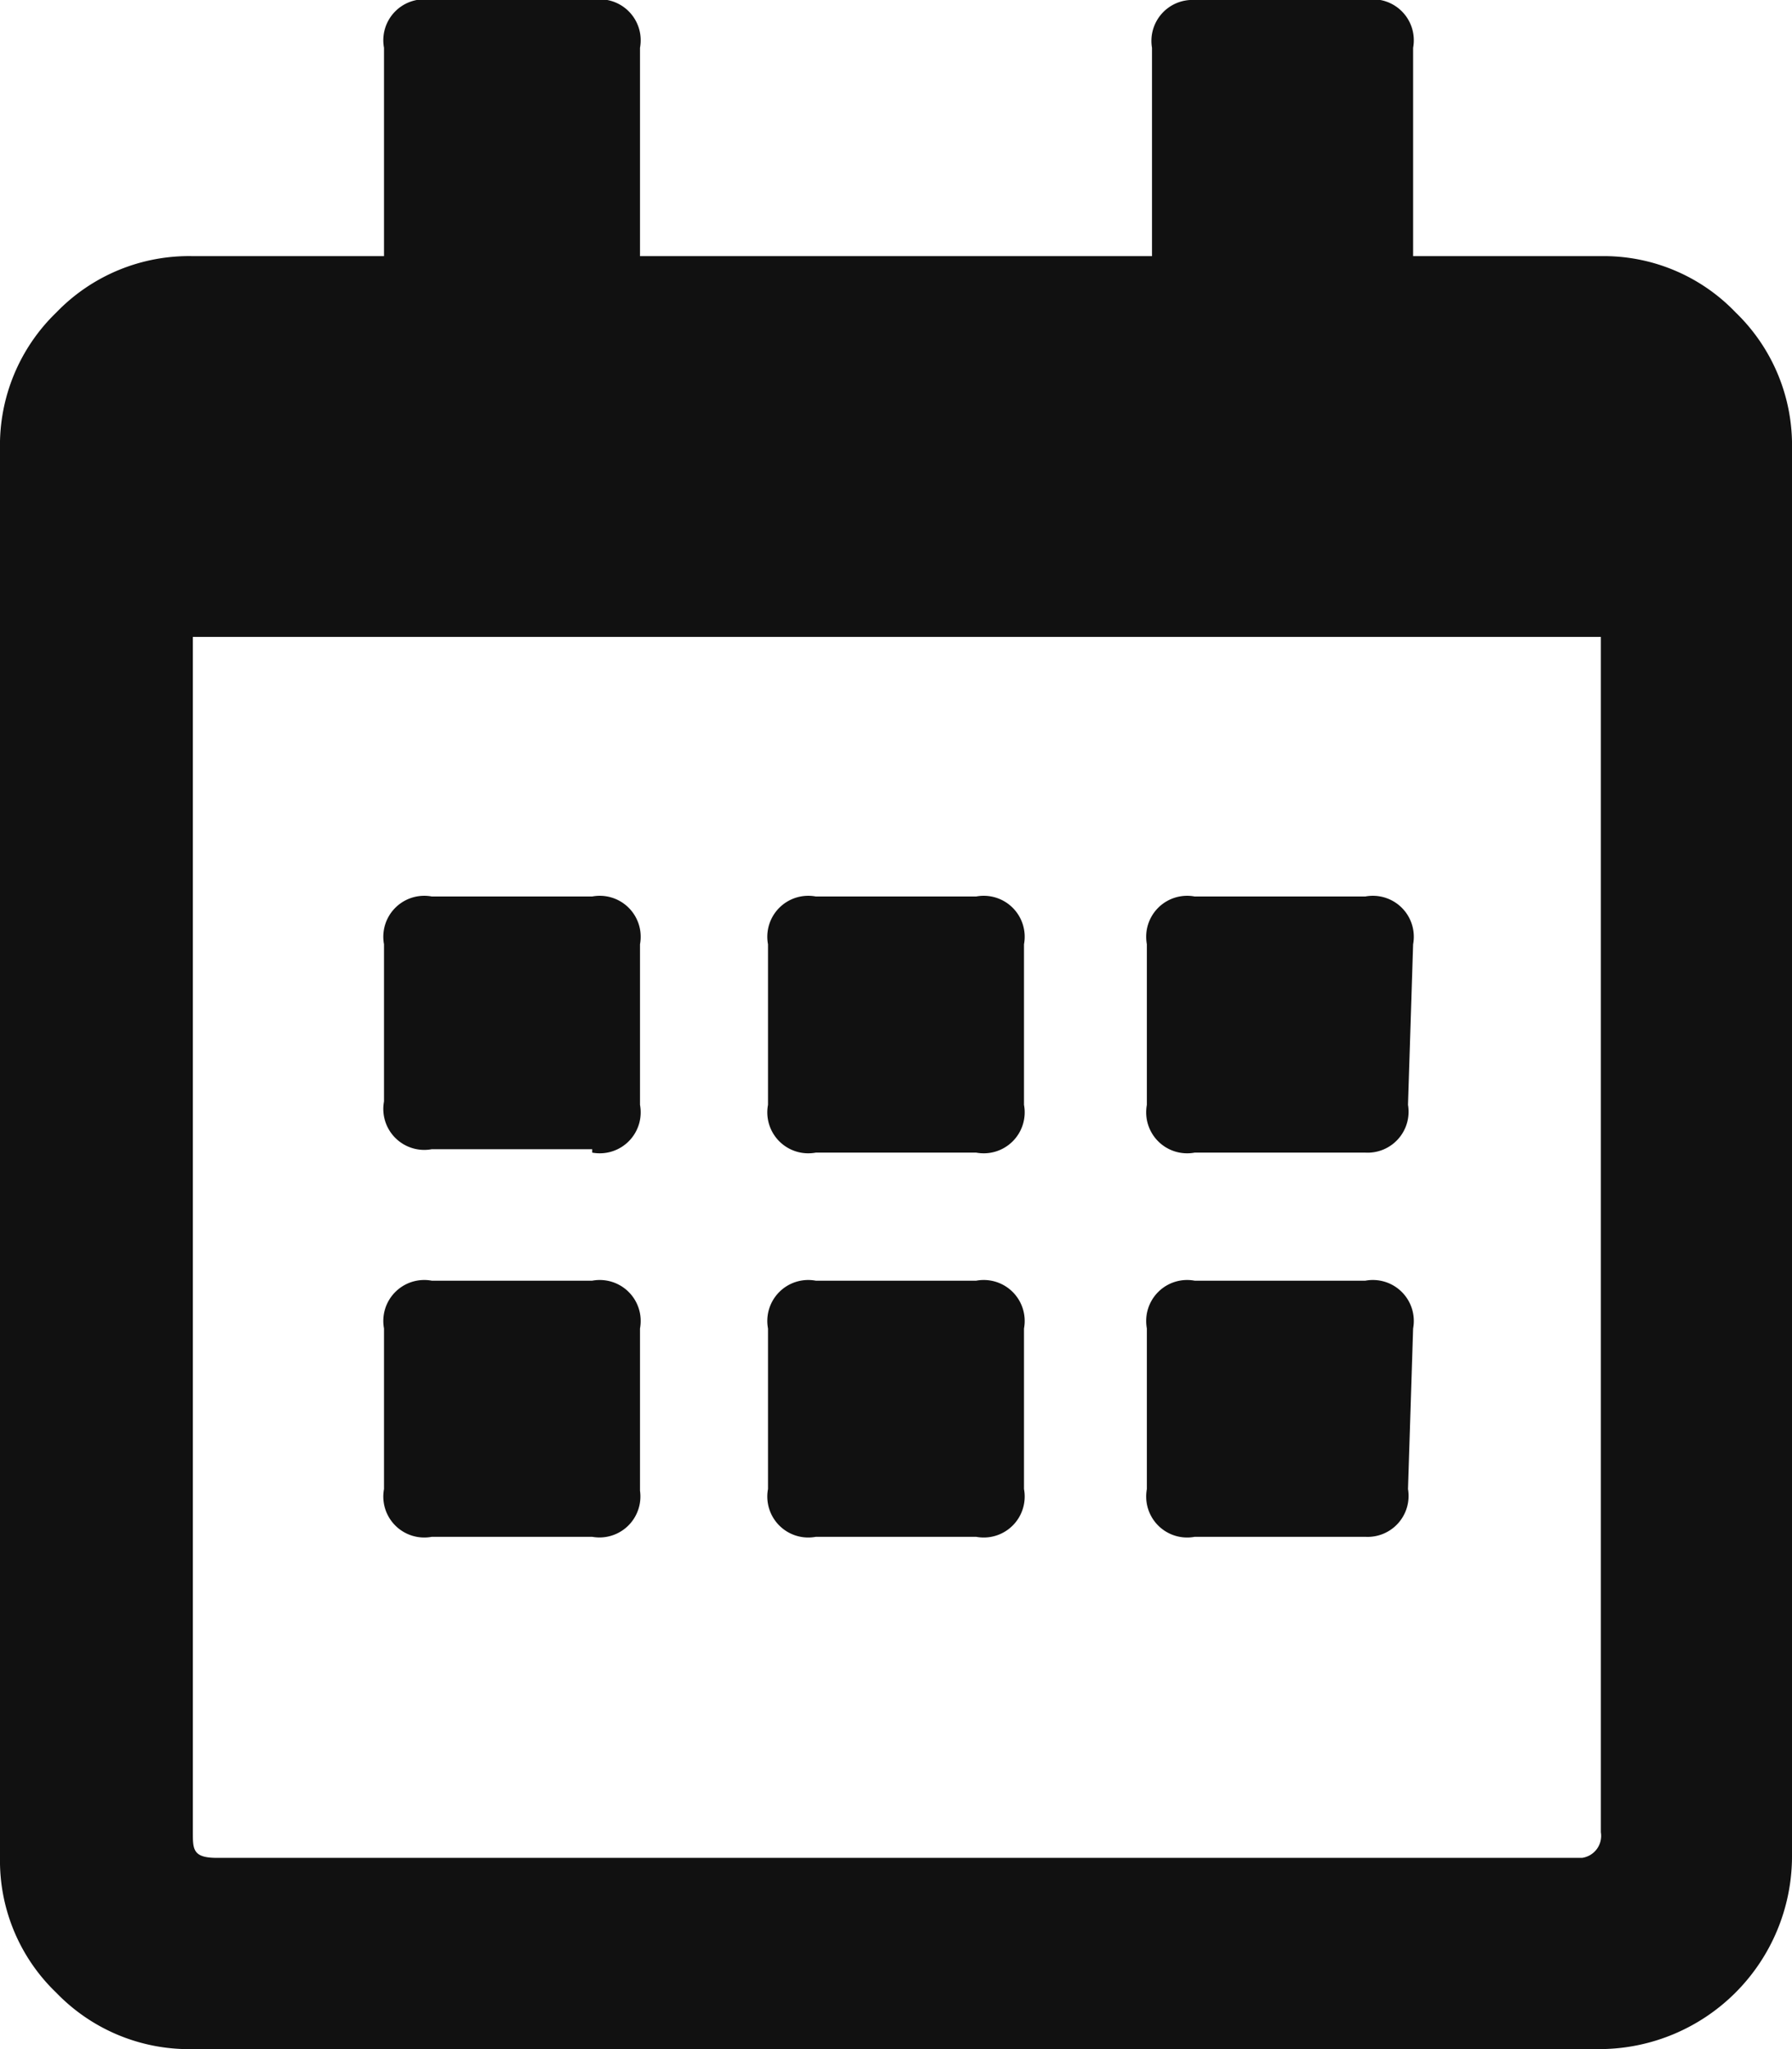 <svg id="Layer_1" data-name="Layer 1" xmlns="http://www.w3.org/2000/svg" viewBox="0 0 10.5 12"><defs><style>.cls-1{fill:#111;}</style></defs><title>icon-calendar</title><path class="cls-1" d="M10.5,2.63v8.25A1.13,1.13,0,0,1,9.38,12H1.13a1.08,1.08,0,0,1-.8-.33A1.07,1.07,0,0,1,0,10.88V2.63a1.08,1.08,0,0,1,.33-.8,1.08,1.08,0,0,1,.8-.33H2.25V.28A.24.24,0,0,1,2.53,0h.94a.24.24,0,0,1,.28.28V1.5h3V.28A.24.24,0,0,1,7,0H8a.24.24,0,0,1,.28.28V1.5H9.38a1.07,1.07,0,0,1,.79.33A1.08,1.08,0,0,1,10.5,2.63Zm-1.12,8.1v-7H1.13v7c0,.1,0,.15.14.15h8A.13.13,0,0,0,9.38,10.73Zm-5.91-4H2.53a.24.24,0,0,1-.28-.28V5.53a.24.24,0,0,1,.28-.28h.94a.24.24,0,0,1,.28.28v.94A.24.24,0,0,1,3.47,6.75Zm.28,2A.24.24,0,0,1,3.47,9H2.53a.24.24,0,0,1-.28-.28V7.78a.24.24,0,0,1,.28-.28h.94a.24.24,0,0,1,.28.28ZM6,6.47a.24.24,0,0,1-.28.28H4.78a.24.24,0,0,1-.28-.28V5.53a.24.24,0,0,1,.28-.28h.94A.24.24,0,0,1,6,5.53ZM6,8.72A.24.24,0,0,1,5.72,9H4.78a.24.24,0,0,1-.28-.28V7.78a.24.24,0,0,1,.28-.28h.94A.24.24,0,0,1,6,7.78ZM8.25,6.47A.24.24,0,0,1,8,6.75H7a.24.24,0,0,1-.28-.28V5.53A.24.24,0,0,1,7,5.25H8a.24.24,0,0,1,.28.28Zm0,2.25A.24.24,0,0,1,8,9H7a.24.24,0,0,1-.28-.28V7.78A.24.24,0,0,1,7,7.5H8a.24.24,0,0,1,.28.28Z"/></svg>